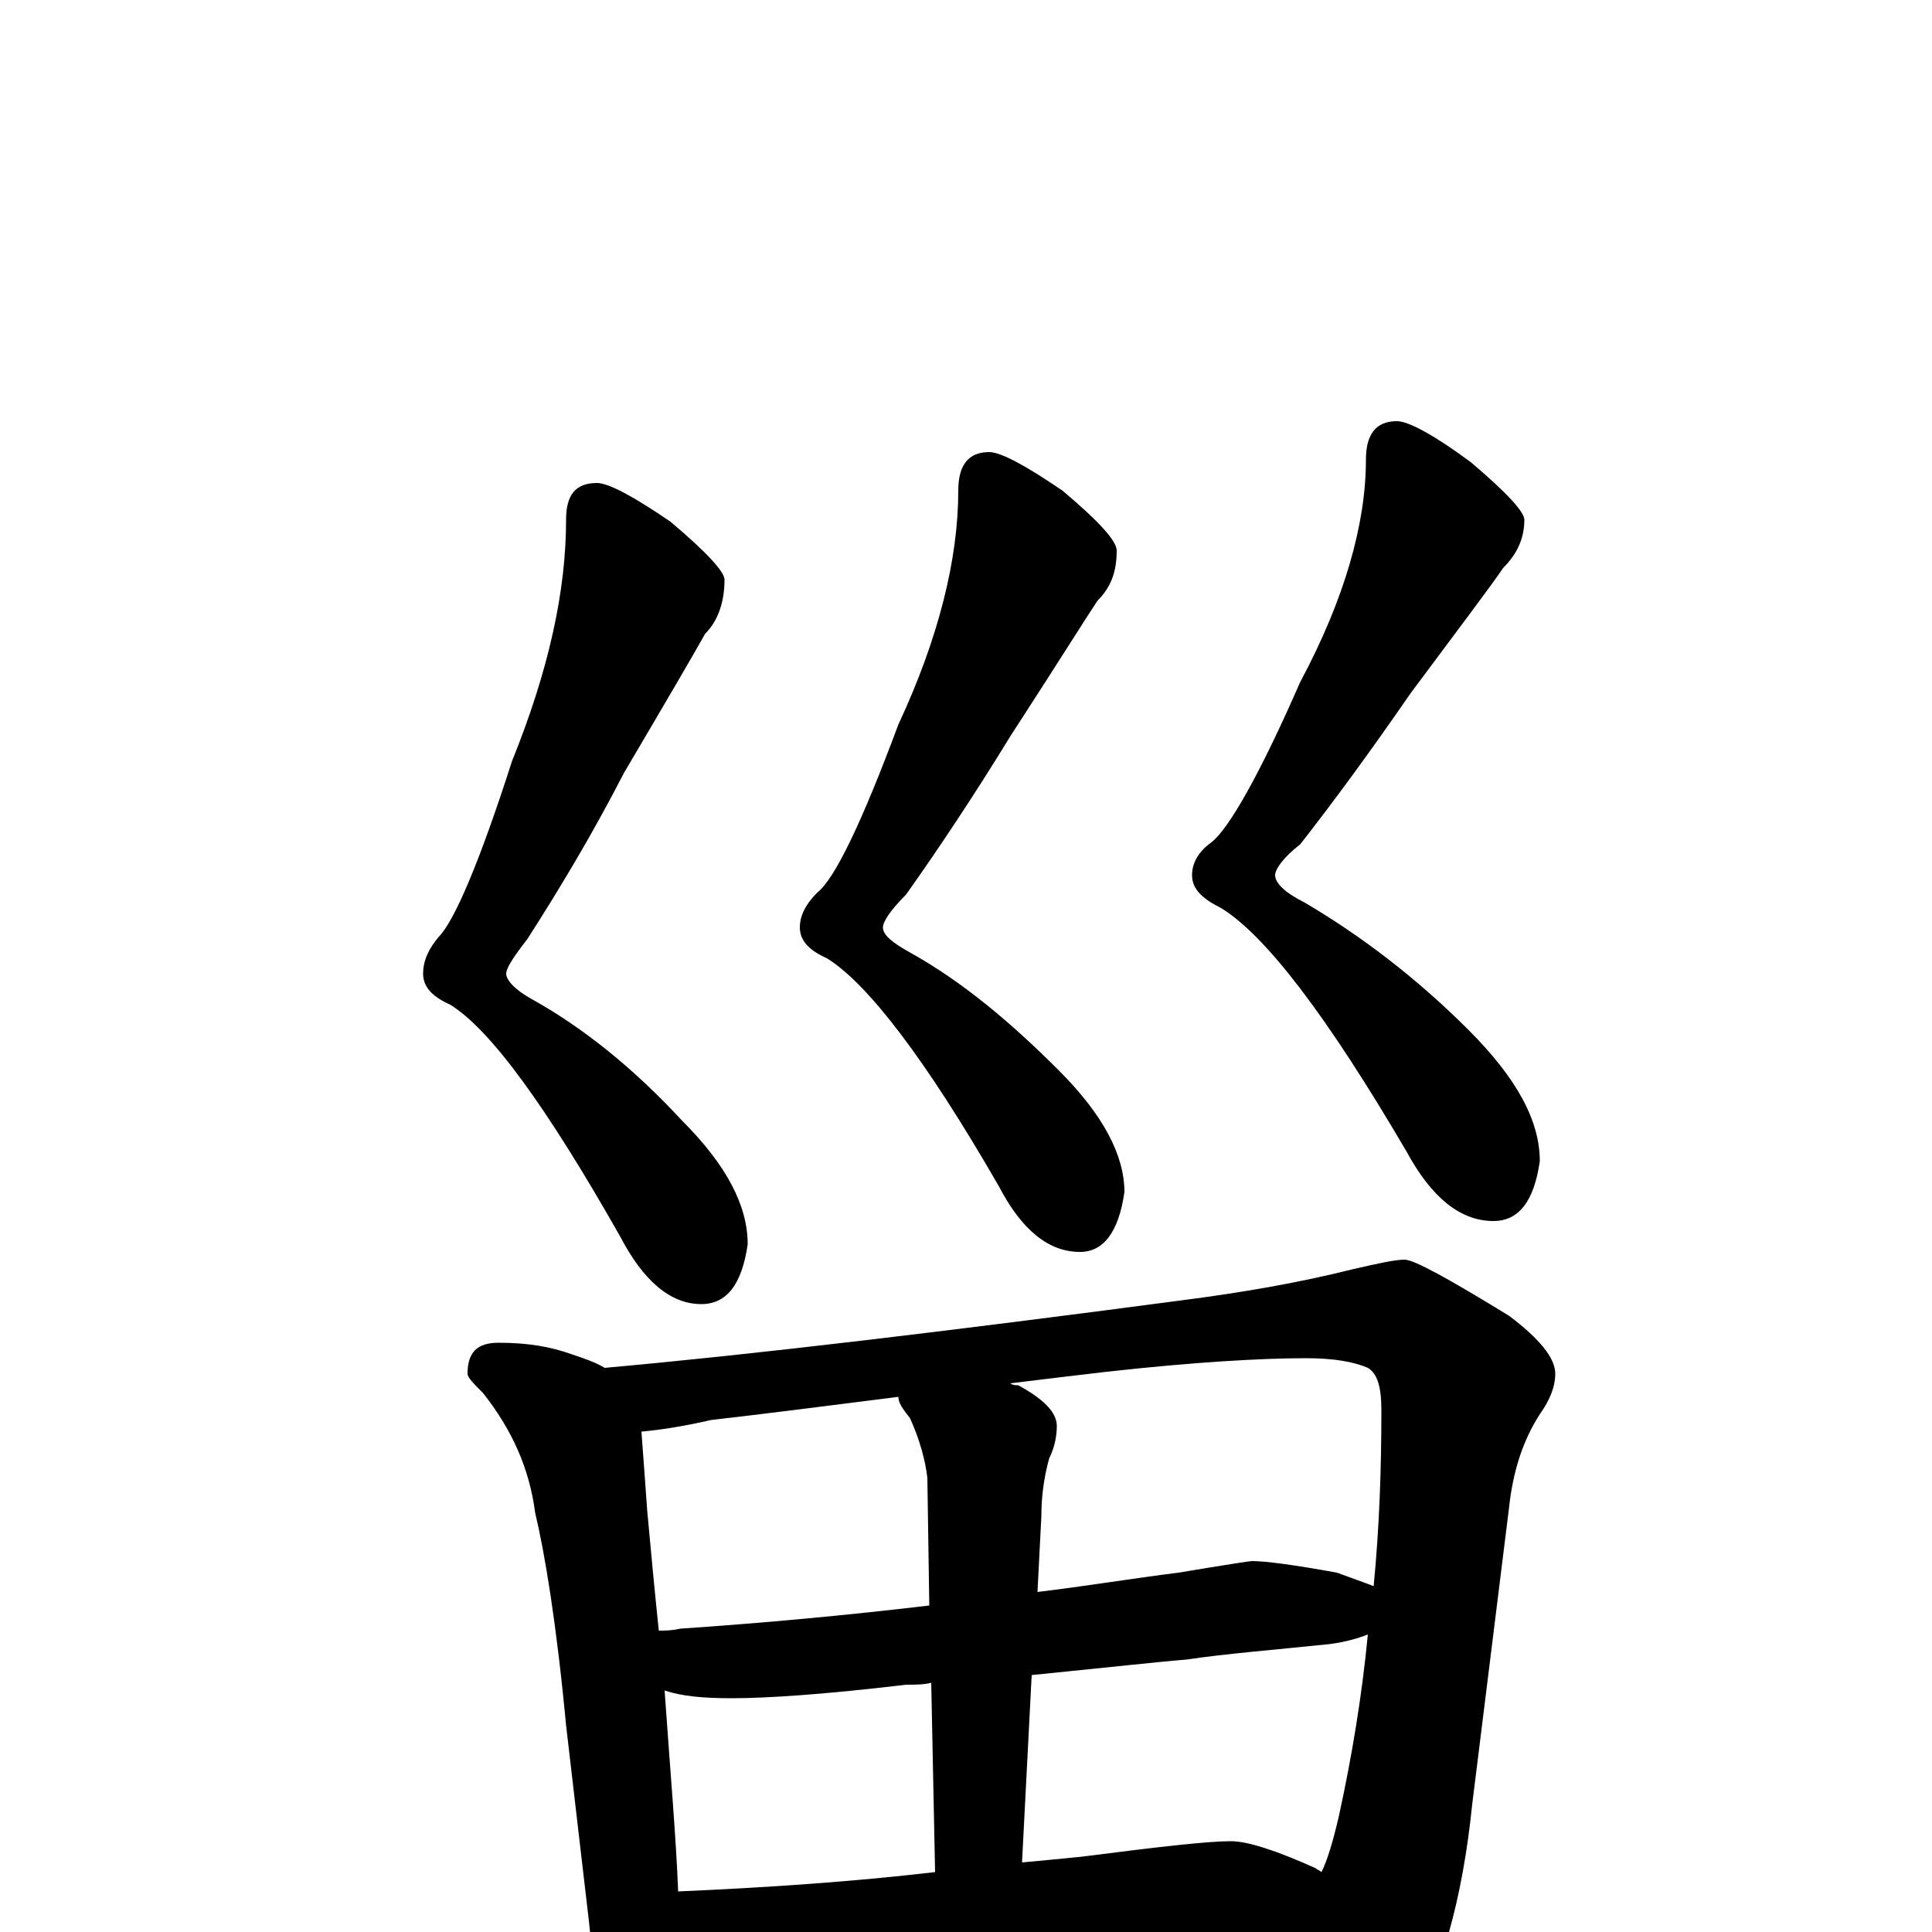 <?xml version="1.0" encoding="utf-8" ?>
<!DOCTYPE svg PUBLIC "-//W3C//DTD SVG 1.1//EN" "http://www.w3.org/Graphics/SVG/1.1/DTD/svg11.dtd">
<svg version="1.1" id="Layer_1" xmlns="http://www.w3.org/2000/svg" xmlns:xlink="http://www.w3.org/1999/xlink" x="0px" y="145px" width="1000px" height="1000px" viewBox="0 0 1000 1000" enable-background="new 0 0 1000 1000" xml:space="preserve">
<g id="Layer_1">
<path id="glyph" transform="matrix(1 0 0 -1 0 1000)" d="M309,750C315,750 328,743 347,730C366,714 375,704 375,700C375,689 372,679 365,672C360,663 346,639 323,600C306,567 289,539 273,514C266,505 262,499 262,496C262,493 266,488 275,483C302,468 328,447 353,420C376,397 387,376 387,356C384,335 376,325 363,325C347,325 333,337 321,360C283,427 254,467 233,480C224,484 219,489 219,496C219,503 222,509 227,515C235,523 248,553 265,606C284,653 293,694 293,731C293,744 298,750 309,750M512,766C518,766 531,759 550,746C569,730 578,720 578,715C578,704 575,696 568,689C562,680 547,656 523,619C504,588 486,561 469,537C461,529 457,523 457,520C457,516 462,512 471,507C498,492 523,471 548,446C571,423 582,402 582,383C579,362 571,352 559,352C543,352 529,363 517,386C479,452 449,491 428,504C419,508 414,513 414,520C414,526 417,532 423,538C432,545 446,574 465,625C486,670 496,711 496,746C496,759 501,766 512,766M723,782C729,782 742,775 761,761C780,745 789,735 789,731C789,721 785,713 778,706C772,697 756,676 730,641C710,612 691,586 673,563C664,556 660,550 660,547C660,543 665,538 675,533C704,516 733,494 760,467C785,442 797,420 797,399C794,378 786,368 773,368C756,368 741,380 728,404C687,474 655,516 632,530C622,535 617,540 617,547C617,553 620,559 627,564C636,571 652,599 673,647C696,690 707,729 707,762C707,775 712,782 723,782M258,305C273,305 285,303 296,299C302,297 308,295 313,292C391,299 491,311 612,327C643,331 672,336 700,343C713,346 722,348 727,348C732,348 750,338 781,319C797,307 805,297 805,289C805,282 802,275 797,268C788,254 783,238 781,219l-19,-153C757,17 746,-22 729,-51C715,-72 702,-82 691,-82C683,-82 678,-78 675,-69C670,-53 660,-30 643,0C622,-1 603,-2 584,-4l-149,-12C407,-18 386,-19 371,-19C363,-19 356,-18 351,-17C350,-24 349,-30 347,-35C344,-42 340,-46 336,-46C330,-46 324,-42 319,-34C310,-21 306,-9 305,4l-12,103C288,160 282,196 277,217C274,240 265,260 250,279C245,284 242,287 242,289C242,300 247,305 258,305M351,21C397,23 441,26 484,31l-2,98C478,128 474,128 469,128C427,123 397,121 379,121C364,121 353,122 344,125C347,82 350,48 351,21M529,36C540,37 550,38 560,39C599,44 625,47 637,47C646,47 661,42 681,33C682,32 683,32 684,31C687,37 690,47 693,60C700,92 705,123 708,154C703,152 696,150 688,149C659,146 634,144 614,141C601,140 574,137 534,133M341,156C344,156 348,156 352,157C396,160 439,164 481,169l-1,66C479,244 476,255 471,266C467,271 465,274 465,277C426,272 394,268 368,265C355,262 343,260 332,259C333,246 334,232 335,218C337,196 339,175 341,156M523,284C524,283 526,283 527,283C540,276 547,269 547,262C547,257 546,251 543,245C540,234 539,224 539,215l-2,-39C562,179 586,183 610,186C634,190 647,192 648,192C655,192 670,190 692,186C700,183 706,181 711,179C714,210 715,240 715,270C715,282 713,289 708,292C701,295 691,297 676,297C653,297 618,295 573,290C556,288 539,286 523,284z"/>
</g>
</svg>
